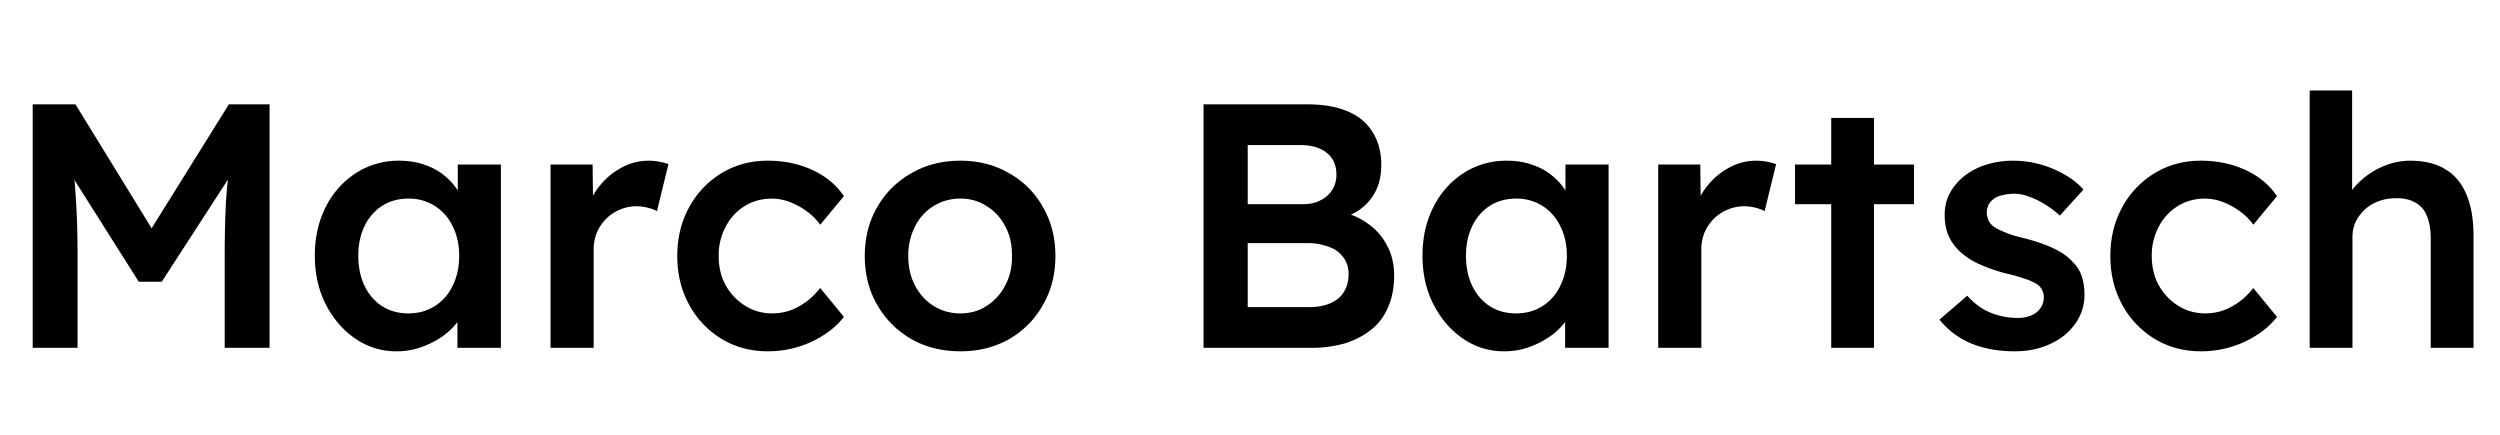 <svg width="115" height="20" fill="none" xmlns="http://www.w3.org/2000/svg"><path fill="#fff" d="M0 0h115v20H0z"/><path d="M1.504 16V4.8h1.968l4.08 6.64-1.152-.016L10.528 4.8H12.4V16h-2.064v-4.208c0-.96.021-1.824.064-2.592.053-.768.139-1.53.256-2.288l.256.688-3.472 5.36H6.384l-3.36-5.312.224-.736c.117.715.197 1.45.24 2.208.053.747.08 1.637.08 2.672V16H1.504zM18.242 16.16a3.285 3.285 0 01-1.888-.576c-.565-.384-1.018-.907-1.36-1.568-.341-.661-.512-1.413-.512-2.256 0-.843.17-1.595.512-2.256a3.933 3.933 0 011.392-1.552 3.617 3.617 0 011.984-.56c.427 0 .816.064 1.168.192.352.117.662.288.928.512.267.224.485.48.656.768.181.288.304.597.368.928l-.432-.112V7.568h1.984V16h-2v-2.016l.464-.08c-.075.288-.213.57-.416.848a3.158 3.158 0 01-.736.72 4 4 0 01-.976.496 3.3 3.3 0 01-1.136.192zm.544-1.744c.459 0 .864-.112 1.216-.336a2.23 2.23 0 00.816-.928c.203-.405.304-.87.304-1.392 0-.512-.101-.965-.304-1.36a2.23 2.23 0 00-.816-.928 2.216 2.216 0 00-1.216-.336c-.459 0-.864.112-1.216.336a2.27 2.27 0 00-.8.928c-.192.395-.288.848-.288 1.36 0 .523.096.987.288 1.392.192.395.459.704.8.928.352.224.758.336 1.216.336zM25.324 16V7.568h1.936l.032 2.688-.272-.608a3 3 0 01.608-1.152c.288-.341.618-.608.992-.8a2.538 2.538 0 011.2-.304c.181 0 .352.016.512.048.17.032.31.07.416.112l-.528 2.16a1.837 1.837 0 00-.432-.16 2.105 2.105 0 00-.512-.064c-.267 0-.523.053-.768.16a1.882 1.882 0 00-.624.416 2.049 2.049 0 00-.432.64 2.097 2.097 0 00-.144.8V16h-1.984zM35.315 16.16c-.79 0-1.499-.192-2.128-.576a4.124 4.124 0 01-1.488-1.568c-.363-.661-.544-1.408-.544-2.24 0-.832.181-1.579.544-2.24a4.124 4.124 0 011.488-1.568c.63-.384 1.338-.576 2.128-.576.757 0 1.445.144 2.064.432.618.288 1.098.688 1.44 1.2l-1.088 1.312a2.739 2.739 0 00-.608-.608 3.321 3.321 0 00-.784-.432 2.303 2.303 0 00-.832-.16c-.47 0-.89.117-1.264.352-.363.224-.65.539-.864.944a2.78 2.78 0 00-.32 1.344c0 .501.106.95.32 1.344.224.395.522.71.896.944.373.235.79.352 1.248.352.277 0 .544-.043.8-.128.266-.096.517-.23.752-.4.234-.17.453-.384.656-.64l1.088 1.328c-.363.47-.864.853-1.504 1.152a4.75 4.75 0 01-2 .432zM44.18 16.16c-.843 0-1.595-.187-2.256-.56a4.252 4.252 0 01-1.568-1.568c-.384-.661-.576-1.413-.576-2.256 0-.843.192-1.595.576-2.256a4.133 4.133 0 011.568-1.552c.661-.384 1.413-.576 2.256-.576.832 0 1.578.192 2.24.576a4.02 4.02 0 011.552 1.552c.384.661.576 1.413.576 2.256 0 .843-.192 1.595-.576 2.256A4.134 4.134 0 0146.42 15.6c-.662.373-1.408.56-2.24.56zm0-1.744c.458 0 .864-.117 1.216-.352a2.42 2.42 0 00.848-.944 2.66 2.66 0 00.304-1.344c.01-.512-.09-.965-.304-1.36a2.303 2.303 0 00-.848-.928 2.141 2.141 0 00-1.216-.352 2.297 2.297 0 00-2.096 1.296 2.899 2.899 0 00-.304 1.344c0 .501.101.95.304 1.344.202.395.485.71.848.944.373.235.79.352 1.248.352zM55.363 16V4.8h4.768c.736 0 1.355.107 1.856.32.512.213.896.533 1.152.96.267.416.4.923.4 1.52 0 .619-.165 1.141-.496 1.568-.33.427-.794.72-1.392.88l-.016-.32c.502.107.939.299 1.312.576.374.267.662.603.864 1.008.214.395.32.848.32 1.36 0 .544-.09 1.024-.272 1.44-.17.416-.426.763-.768 1.04-.341.277-.746.49-1.216.64a5.59 5.59 0 01-1.584.208h-4.928zm2.032-1.872h2.8c.395 0 .726-.059.992-.176.278-.117.486-.288.624-.512.15-.235.224-.512.224-.832 0-.299-.08-.555-.24-.768a1.34 1.34 0 00-.656-.48 2.705 2.705 0 00-1.024-.176h-2.72v2.944zm0-4.736h2.544c.31 0 .576-.059.8-.176.235-.117.416-.277.544-.48a1.29 1.29 0 00.192-.704c0-.427-.144-.757-.432-.992-.288-.245-.71-.368-1.264-.368h-2.384v2.72zM69.195 16.16a3.285 3.285 0 01-1.888-.576c-.565-.384-1.018-.907-1.36-1.568-.341-.661-.512-1.413-.512-2.256 0-.843.17-1.595.512-2.256a3.933 3.933 0 011.392-1.552 3.617 3.617 0 011.984-.56c.427 0 .816.064 1.168.192.352.117.662.288.928.512.267.224.486.48.656.768.182.288.304.597.368.928l-.432-.112V7.568h1.984V16h-2v-2.016l.464-.08c-.074.288-.213.57-.416.848a3.158 3.158 0 01-.736.72 3.998 3.998 0 01-.976.496 3.3 3.3 0 01-1.136.192zm.544-1.744c.459 0 .864-.112 1.216-.336a2.23 2.23 0 00.816-.928c.203-.405.304-.87.304-1.392 0-.512-.101-.965-.304-1.36a2.23 2.23 0 00-.816-.928 2.216 2.216 0 00-1.216-.336c-.458 0-.864.112-1.216.336a2.27 2.27 0 00-.8.928c-.192.395-.288.848-.288 1.36 0 .523.096.987.288 1.392.192.395.459.704.8.928.352.224.758.336 1.216.336zM76.277 16V7.568h1.936l.032 2.688-.272-.608a3 3 0 01.608-1.152 3.22 3.22 0 01.992-.8 2.538 2.538 0 011.2-.304c.181 0 .352.016.512.048.17.032.31.07.416.112l-.528 2.16a1.834 1.834 0 00-.432-.16 2.104 2.104 0 00-.512-.064c-.267 0-.523.053-.768.16a1.882 1.882 0 00-.624.416 2.052 2.052 0 00-.432.64 2.097 2.097 0 00-.144.8V16h-1.984zM84.236 16V5.424h1.968V16h-1.968zm-1.664-6.608V7.568h5.472v1.824h-5.472zM92.671 16.16c-.747 0-1.419-.123-2.016-.368a3.69 3.69 0 01-1.44-1.088l1.28-1.104c.32.363.677.624 1.072.784.395.16.81.24 1.248.24.181 0 .341-.021.48-.064.15-.043.277-.107.384-.192a.867.867 0 00.336-.672.73.73 0 00-.288-.608 2.329 2.329 0 00-.512-.24 7.13 7.13 0 00-.88-.256 7.423 7.423 0 01-1.44-.512c-.384-.203-.683-.427-.896-.672a2.161 2.161 0 01-.416-.688 2.617 2.617 0 01-.128-.832c0-.373.08-.71.24-1.008.17-.31.4-.576.688-.8a3.099 3.099 0 011.008-.512 4.084 4.084 0 011.2-.176 4.701 4.701 0 012.352.624c.352.192.65.427.896.704l-1.088 1.2a3.985 3.985 0 00-.672-.512 3.451 3.451 0 00-.72-.352 1.895 1.895 0 00-.688-.144c-.203 0-.384.021-.544.064a1.05 1.05 0 00-.4.16.834.834 0 00-.256.288.851.851 0 00-.08.384c.01.128.043.25.096.368a.89.89 0 00.256.272c.117.075.293.16.528.256.235.096.539.187.912.272.523.139.96.293 1.312.464.352.17.63.368.832.592.203.192.347.416.432.672.085.256.128.539.128.848 0 .501-.144.95-.432 1.344-.277.395-.661.704-1.152.928-.48.224-1.024.336-1.632.336zM101.237 16.16c-.79 0-1.499-.192-2.128-.576a4.124 4.124 0 01-1.488-1.568c-.363-.661-.544-1.408-.544-2.24 0-.832.181-1.579.544-2.24a4.124 4.124 0 011.488-1.568c.629-.384 1.338-.576 2.128-.576.757 0 1.445.144 2.064.432.618.288 1.098.688 1.44 1.2l-1.088 1.312a2.745 2.745 0 00-.608-.608 3.339 3.339 0 00-.784-.432 2.307 2.307 0 00-.832-.16c-.47 0-.891.117-1.264.352a2.387 2.387 0 00-.864.944 2.78 2.78 0 00-.32 1.344c0 .501.106.95.32 1.344.224.395.522.71.896.944.373.235.789.352 1.248.352.277 0 .544-.043.8-.128.266-.096.517-.23.752-.4.234-.17.453-.384.656-.64l1.088 1.328c-.363.47-.864.853-1.504 1.152a4.752 4.752 0 01-2 .432zM106.246 16V4.16h1.952v5.136l-.368.192c.106-.384.314-.73.624-1.04.309-.32.677-.576 1.104-.768a3.164 3.164 0 011.312-.288c.64 0 1.173.128 1.6.384.437.256.762.64.976 1.152.224.512.336 1.152.336 1.92V16h-1.968v-5.008c0-.427-.059-.779-.176-1.056a1.174 1.174 0 00-.544-.624c-.246-.139-.544-.203-.896-.192-.288 0-.555.048-.8.144a1.791 1.791 0 00-.624.384c-.171.16-.31.347-.416.56a1.696 1.696 0 00-.144.704V16h-1.968z" fill="#000"/></svg>
